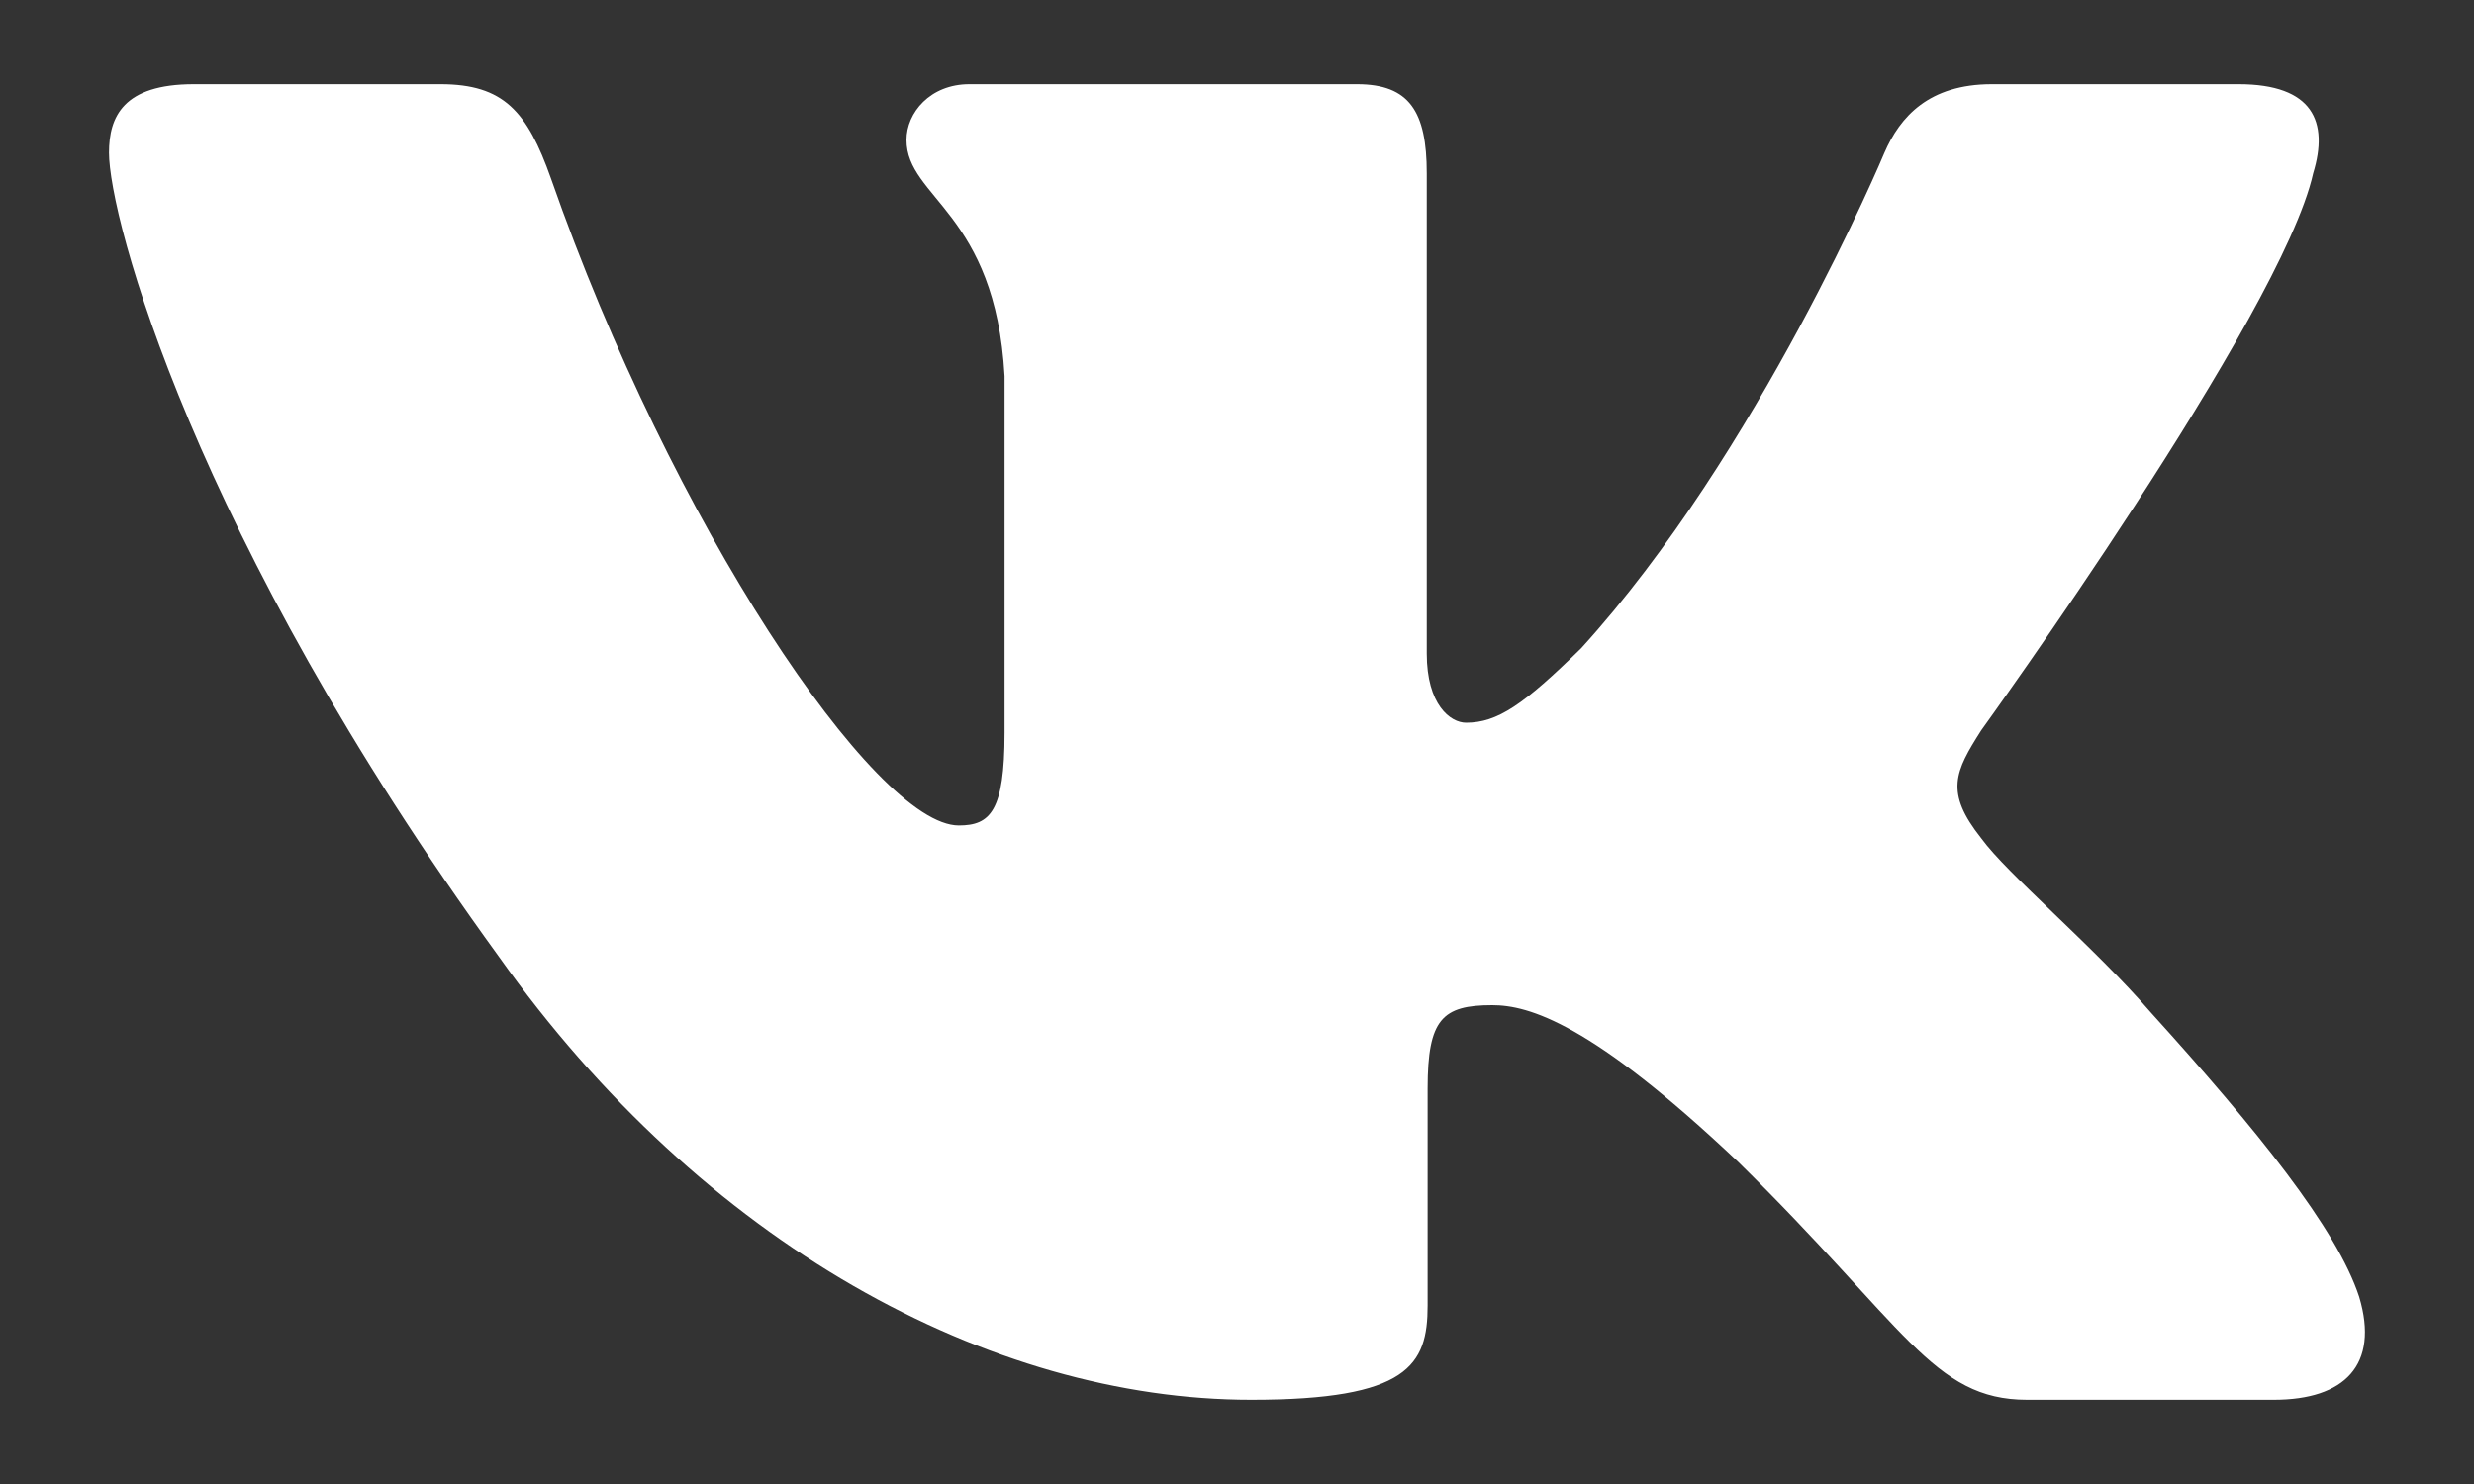 <svg width="20" height="12" viewBox="0 0 20 12" fill="none" xmlns="http://www.w3.org/2000/svg">
<rect x="0" y="0" width="20" height="12" fill="#333333" stroke="none"/>
<path fill-rule="evenodd" clip-rule="evenodd" d="M18.7 1.401C18.827 0.986 18.7 0.681 18.097 0.681H16.102C15.594 0.681 15.36 0.944 15.234 1.235C15.234 1.235 14.219 3.664 12.782 5.242C12.317 5.699 12.105 5.844 11.852 5.844C11.725 5.844 11.534 5.699 11.534 5.284V1.401C11.534 0.903 11.394 0.681 10.971 0.681H7.836C7.519 0.681 7.328 0.912 7.328 1.131C7.328 1.604 8.047 1.713 8.121 3.041V5.927C8.121 6.56 8.005 6.675 7.751 6.675C7.075 6.675 5.429 4.235 4.454 1.443C4.262 0.9 4.071 0.681 3.561 0.681H1.566C0.996 0.681 0.881 0.944 0.881 1.235C0.881 1.754 1.558 4.329 4.031 7.733C5.68 10.059 8.002 11.319 10.116 11.319C11.384 11.319 11.541 11.039 11.541 10.557V8.8C11.541 8.24 11.661 8.128 12.063 8.128C12.359 8.128 12.866 8.273 14.05 9.394C15.403 10.723 15.626 11.319 16.387 11.319H18.382C18.952 11.319 19.237 11.039 19.072 10.487C18.892 9.936 18.247 9.137 17.39 8.19C16.924 7.65 16.227 7.069 16.016 6.778C15.72 6.405 15.804 6.239 16.016 5.906C16.016 5.906 18.446 2.543 18.7 1.401V1.401Z" fill="white"/>
</svg>
